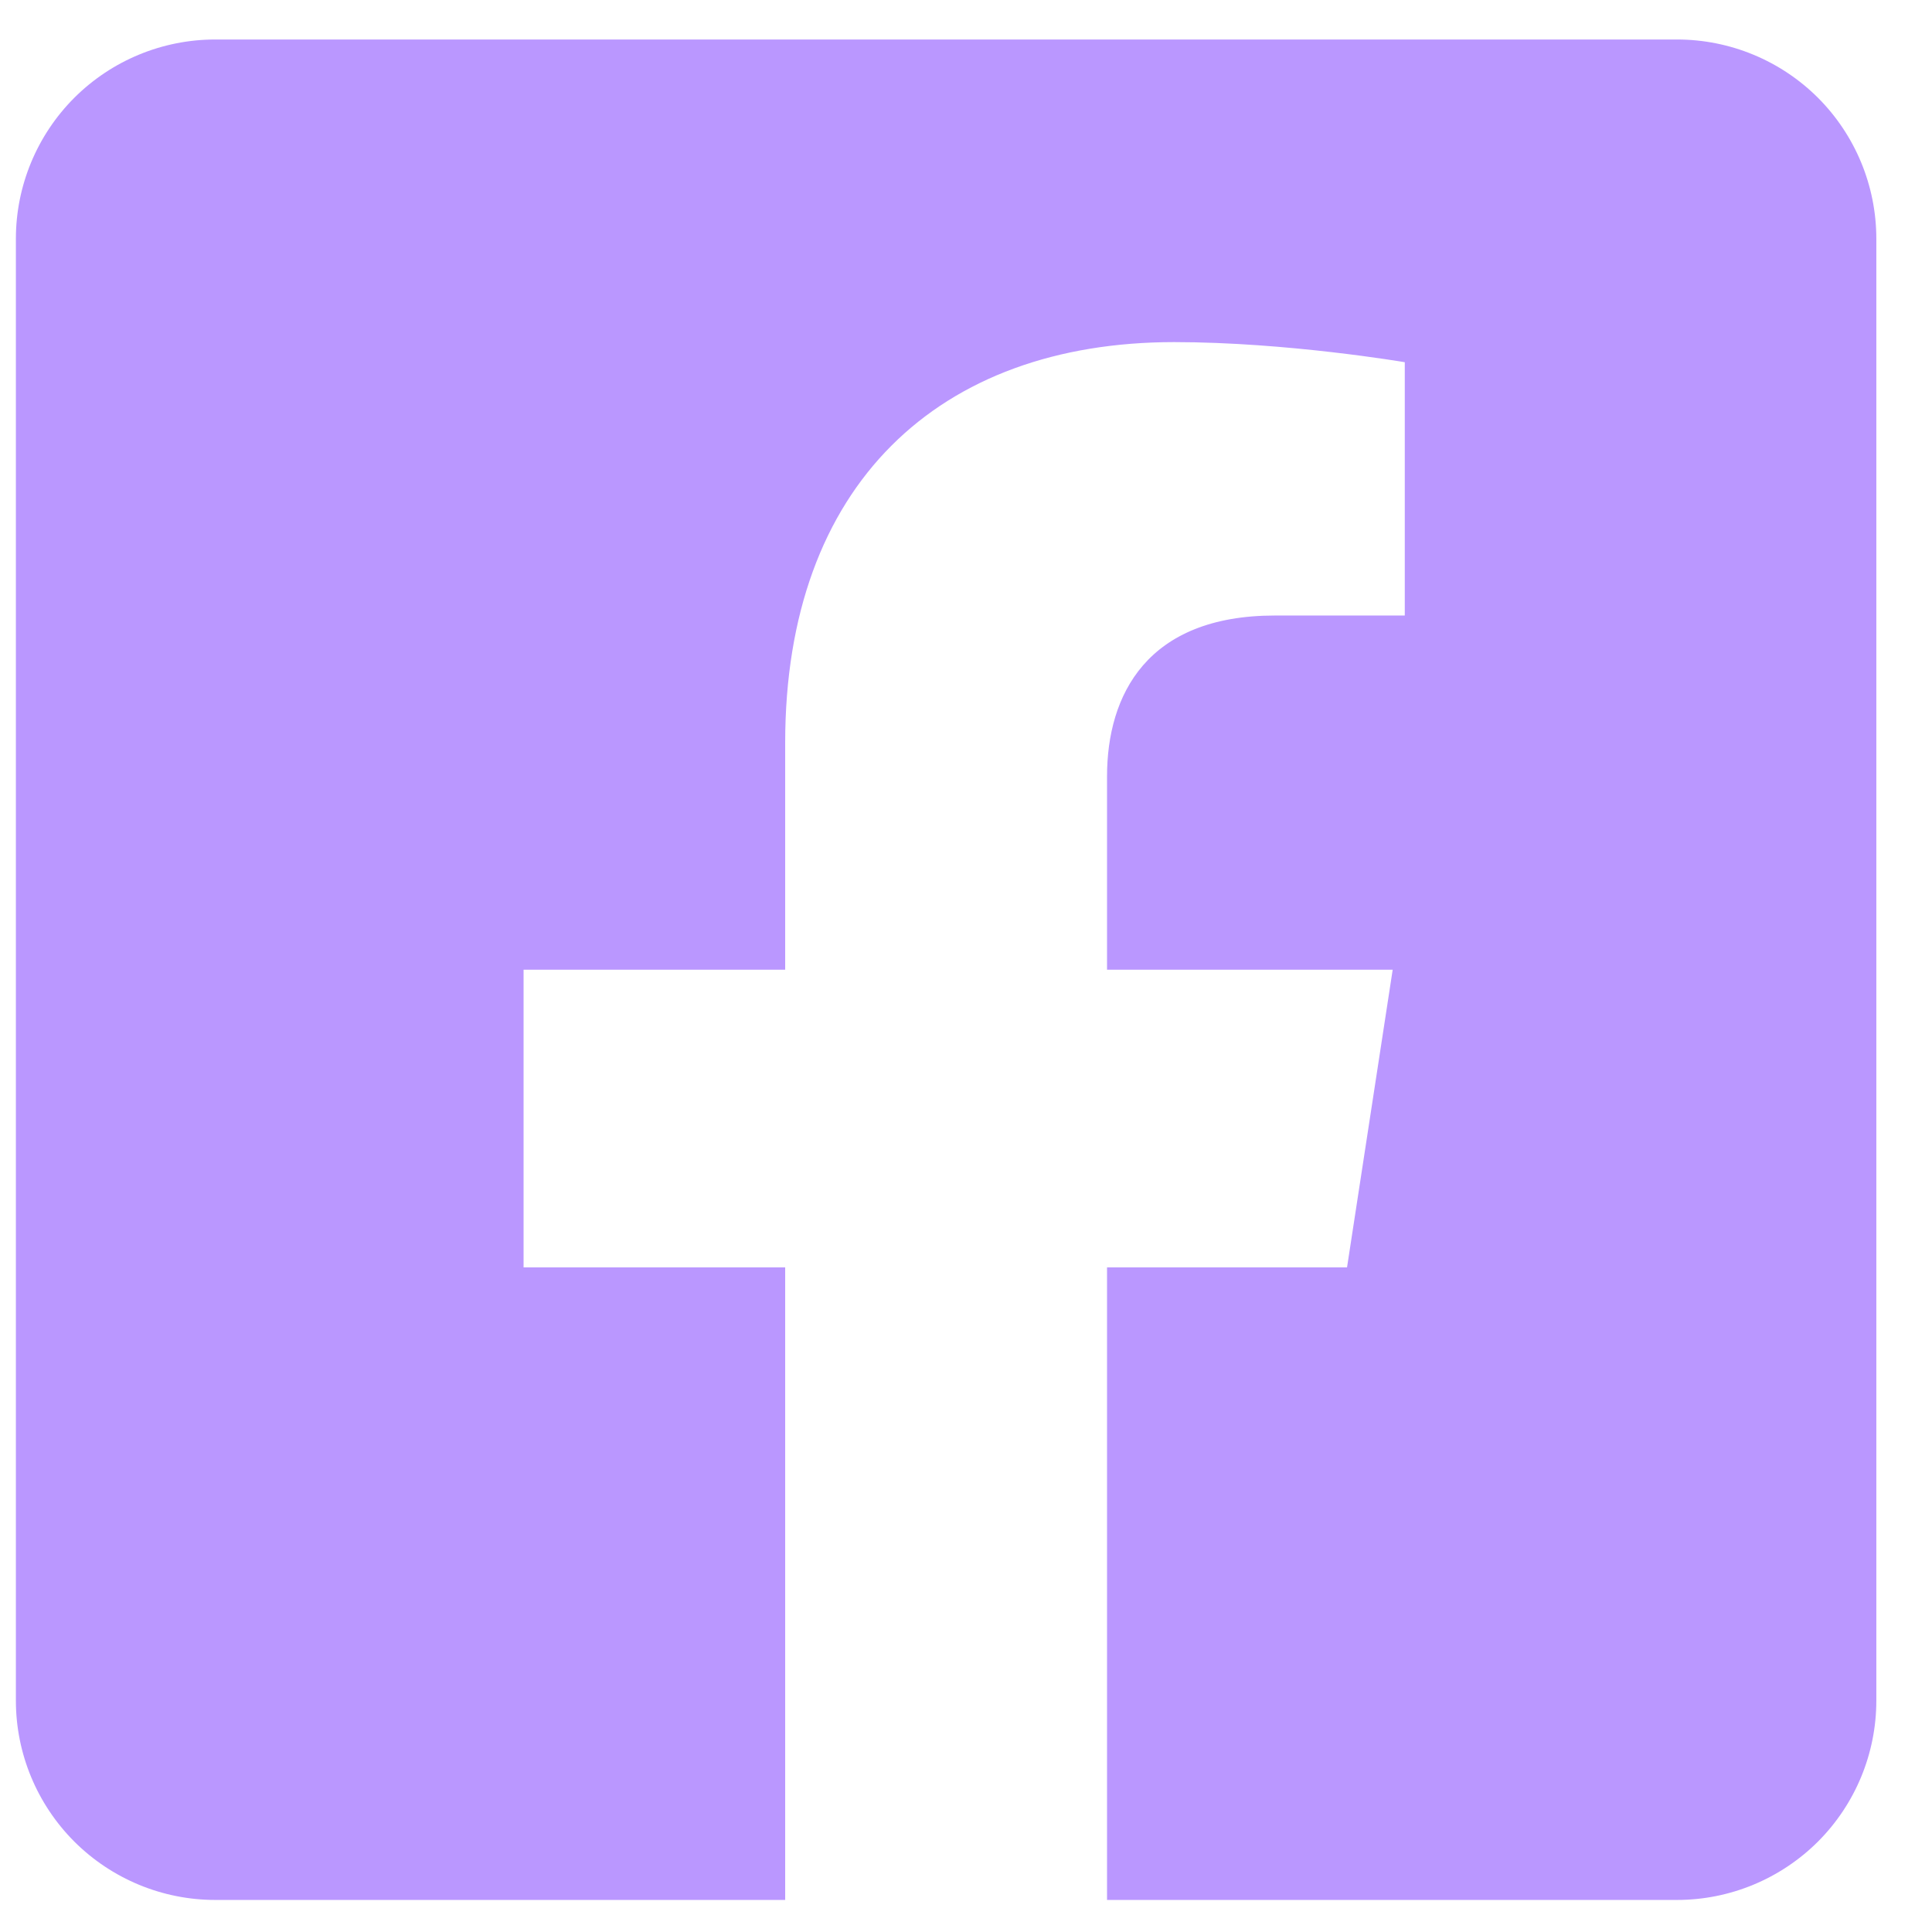 <svg width="27" height="27" viewBox="0 0 27 27" fill="none" xmlns="http://www.w3.org/2000/svg">
<path d="M23.437 0.552H3.008C2.269 0.552 1.561 0.845 1.038 1.367C0.516 1.89 0.222 2.598 0.222 3.337L0.222 23.766C0.222 24.505 0.516 25.213 1.038 25.736C1.561 26.258 2.269 26.552 3.008 26.552H10.973V17.712H7.317V13.552H10.973V10.38C10.973 6.774 13.121 4.781 16.41 4.781C17.985 4.781 19.632 5.062 19.632 5.062V8.602H17.817C16.029 8.602 15.471 9.712 15.471 10.85V13.552H19.463L18.825 17.712H15.471V26.552H23.437C24.175 26.552 24.884 26.258 25.407 25.736C25.929 25.213 26.222 24.505 26.222 23.766V3.337C26.222 2.598 25.929 1.89 25.407 1.367C24.884 0.845 24.175 0.552 23.437 0.552Z" fill="#BA97FF"/>
</svg>
